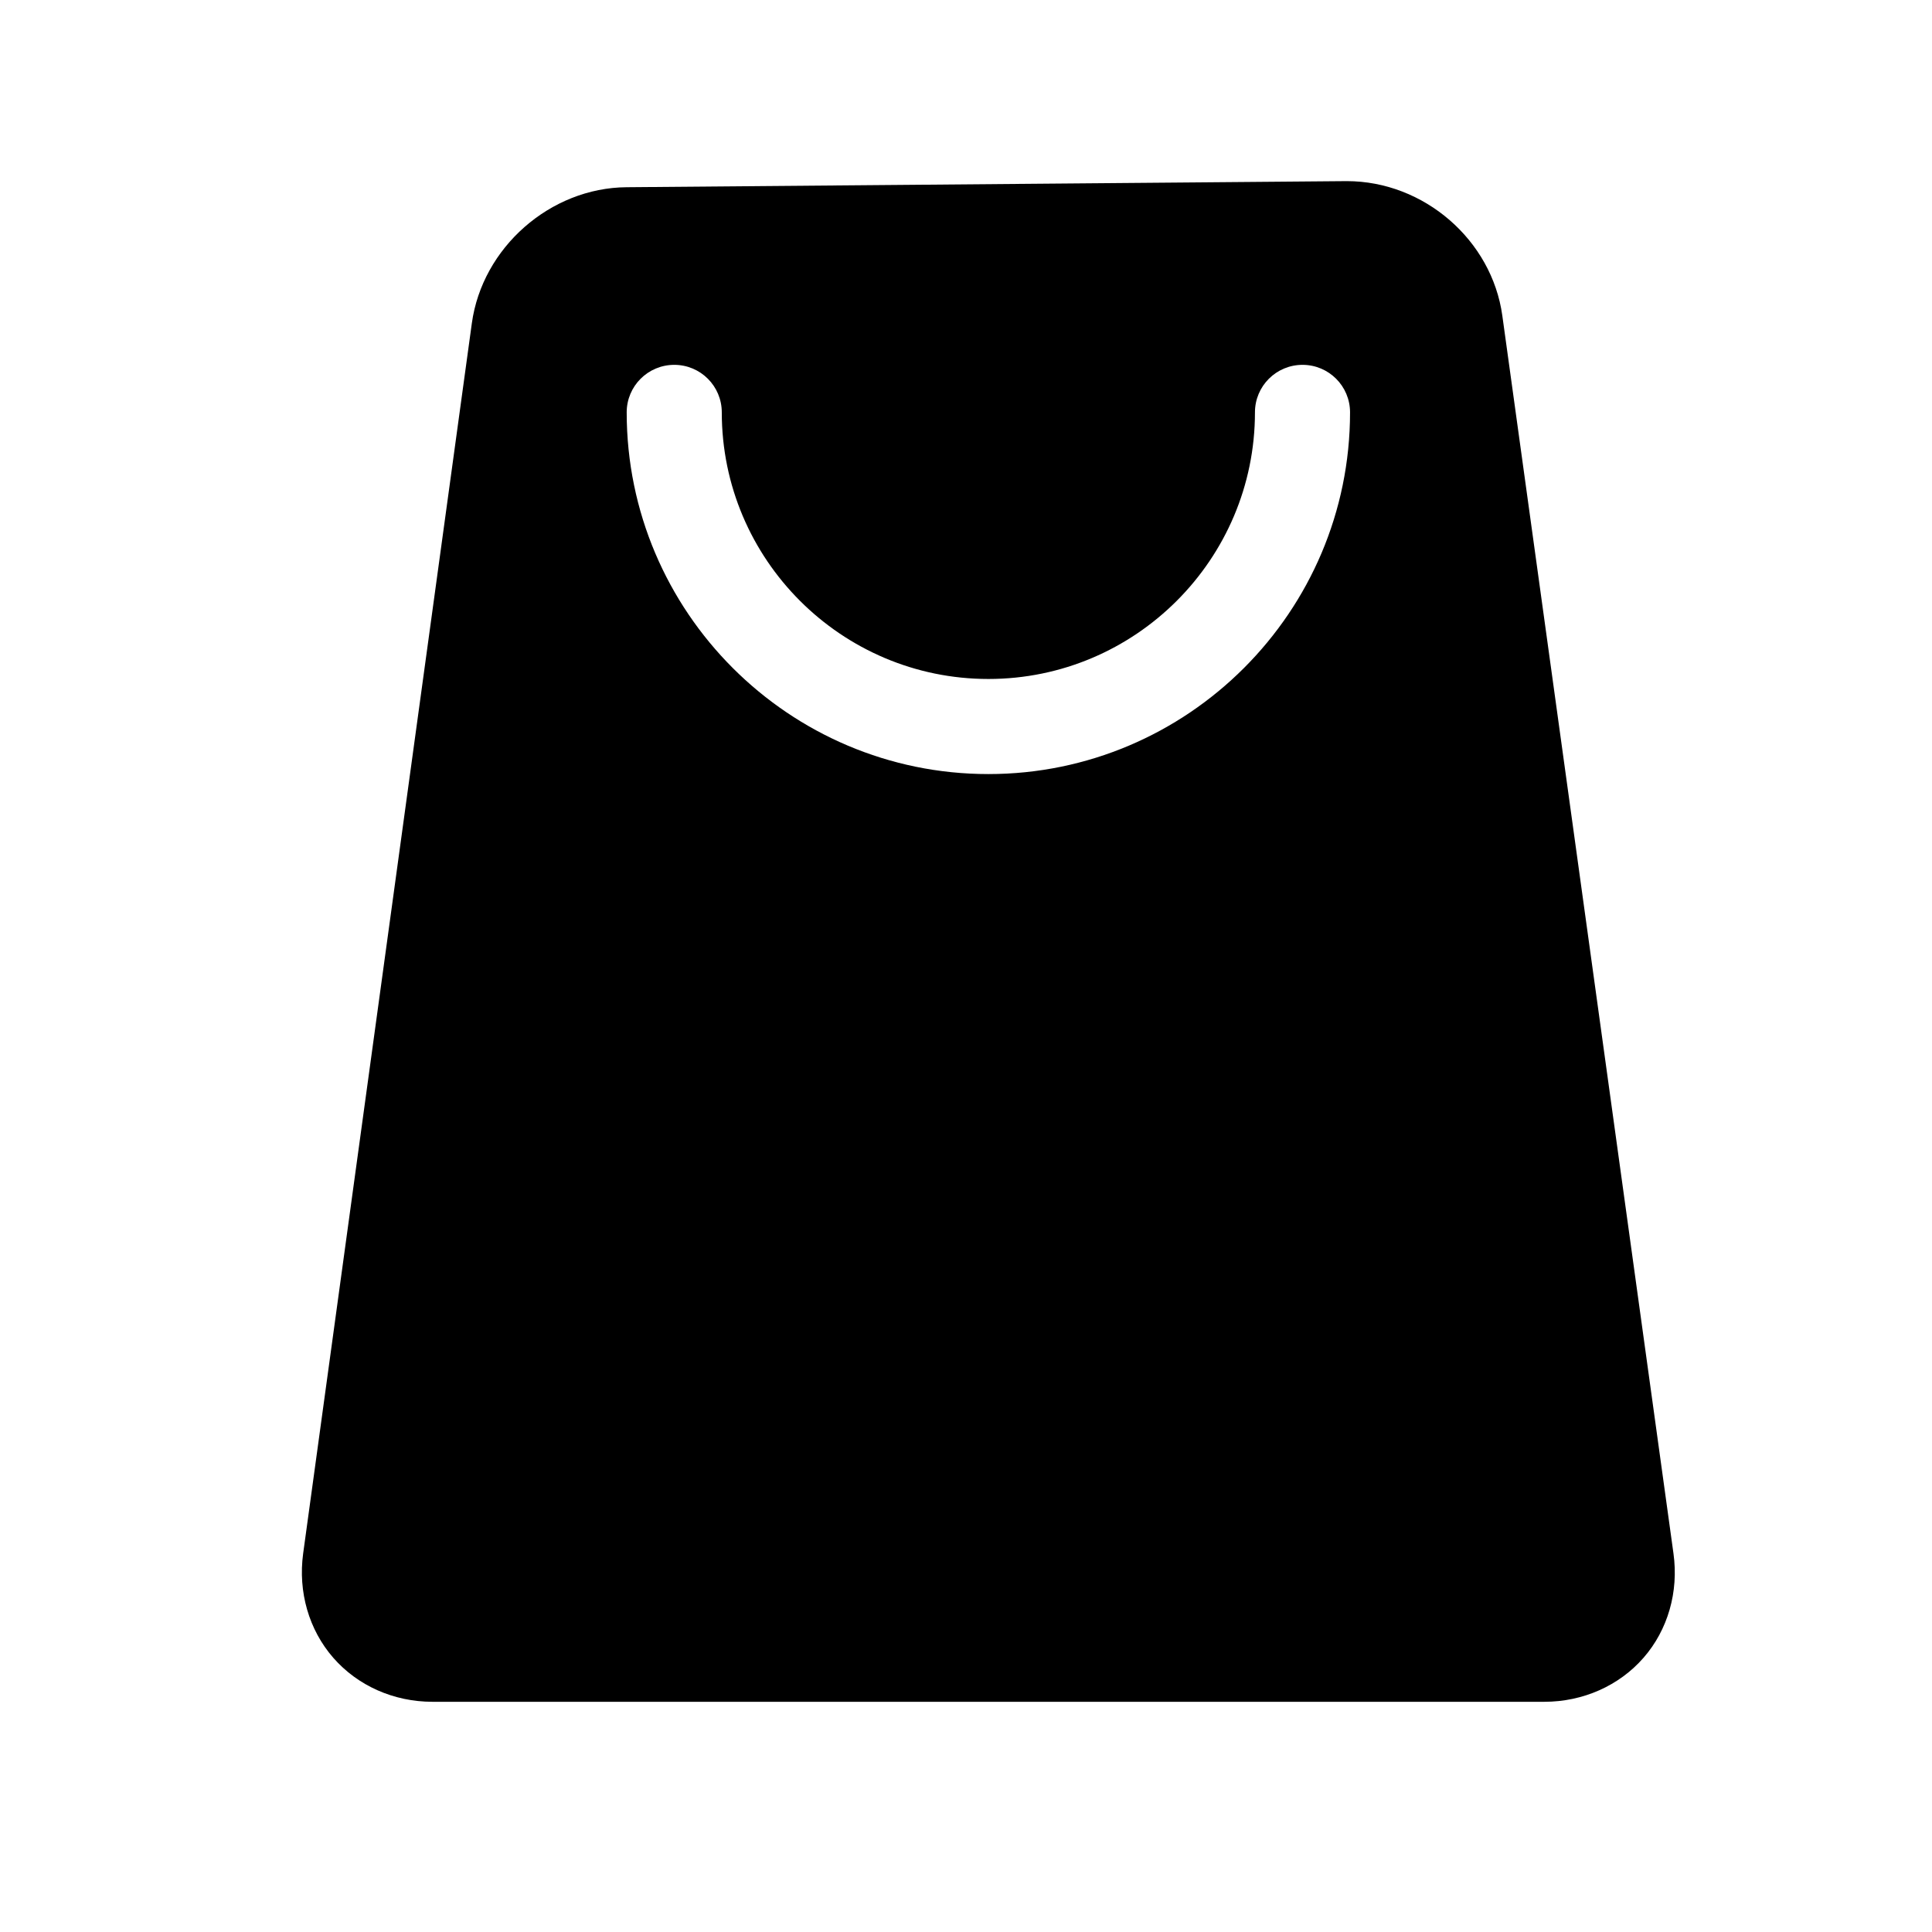 <svg width="32" height="32" viewBox="0 0 32 32" fill="none" xmlns="http://www.w3.org/2000/svg">
<path d="M27.718 25.731L24.883 5.227C24.71 3.978 23.587 3 22.306 3L10.379 3.101C9.113 3.11 7.987 4.101 7.815 5.355L5.021 25.732C4.935 26.367 5.116 26.995 5.52 27.458C5.924 27.921 6.522 28.187 7.163 28.187H25.579C26.219 28.187 26.818 27.921 27.222 27.458C27.626 26.995 27.806 26.366 27.718 25.731ZM16.371 12.821C13.068 12.821 10.38 10.133 10.38 6.83C10.38 6.395 10.732 6.043 11.168 6.043C11.603 6.043 11.955 6.395 11.955 6.83C11.955 9.265 13.936 11.246 16.371 11.246C18.805 11.246 20.786 9.265 20.786 6.83C20.786 6.395 21.138 6.043 21.574 6.043C22.009 6.043 22.361 6.395 22.361 6.83C22.361 10.133 19.673 12.821 16.371 12.821Z" fill="currentColor"/>
</svg>
